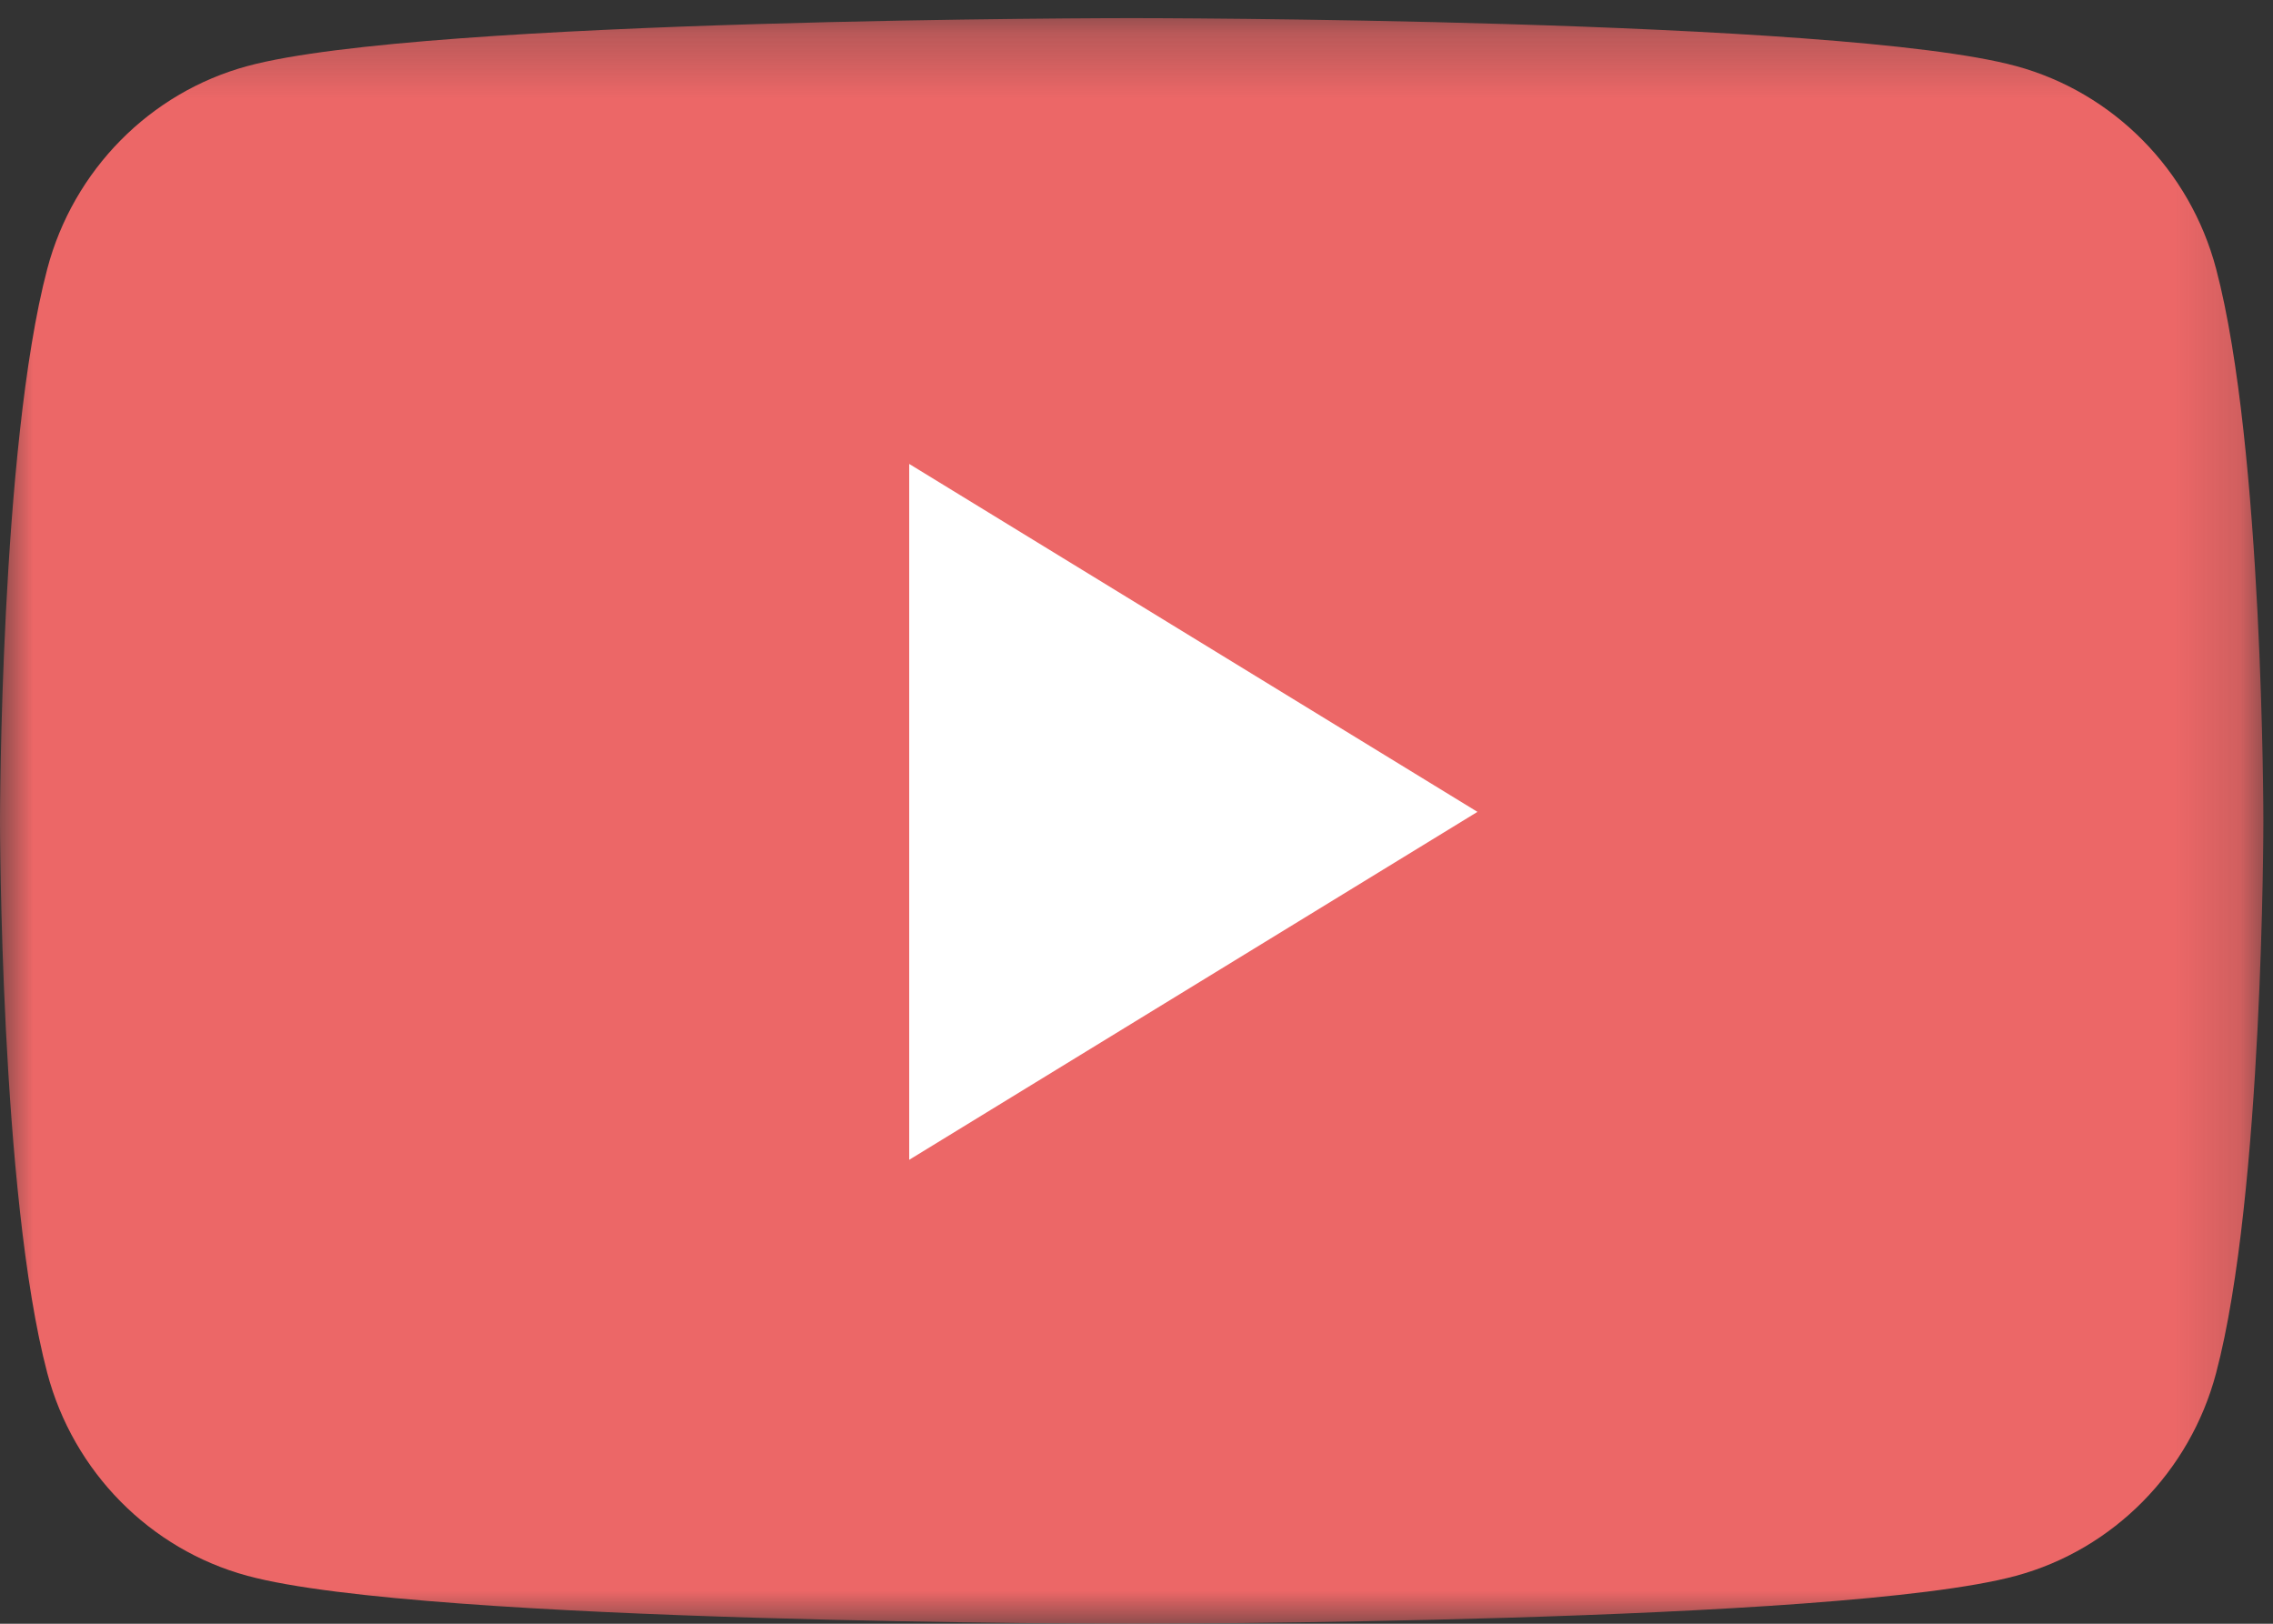 ﻿
<svg width="35px" height="25px" viewBox="0 0 35 25" version="1.1" xmlns="http://www.w3.org/2000/svg" xmlns:xlink="http://www.w3.org/1999/xlink">
    <rect x="0" y="0" width="35" height="25" fill="#333333" stroke="none"/>
    <!-- Generator: Sketch 51.1 (57501) - http://www.bohemiancoding.com/sketch -->
    <desc>Created with Sketch.</desc>
    <defs>
        <polygon id="path-1" points="0 0.279 34.852 0.279 34.852 25 0 25"></polygon>
    </defs>
    <g id="HOMEPAGE" stroke="none" stroke-width="1" fill="none" fill-rule="evenodd">
        <g transform="translate(-536, -6451)" id="Footer">
            <g transform="translate(2, 6088)">
                <g id="Group-3" transform="translate(534, 363)">
                    <mask id="mask-2" fill="white">
                        <use xlink:href="#path-1"></use>
                    </mask>
                    <g id="Clip-2"></g>
                    <path d="M34.124,4.139 C33.723,2.62 32.542,1.423 31.043,1.017 C28.325,0.279 17.426,0.279 17.426,0.279 C17.426,0.279 6.528,0.279 3.81,1.017 C2.31,1.423 1.129,2.62 0.728,4.139 C0,6.893 0,12.64 0,12.64 C0,12.64 0,18.386 0.728,21.14 C1.129,22.659 2.31,23.856 3.81,24.262 C6.528,25 17.426,25 17.426,25 C17.426,25 28.325,25 31.043,24.262 C32.542,23.856 33.723,22.659 34.124,21.14 C34.852,18.386 34.852,12.64 34.852,12.64 C34.852,12.64 34.852,6.893 34.124,4.139" id="Fill-1" fill="#EC6767" mask="url(#mask-2)"></path>
                </g>
                <polygon id="Fill-4" fill="#FFFFFF" points="548 380.857 548 370.143 556.75 375.5"></polygon>
            </g>
        </g>
    </g>
</svg>